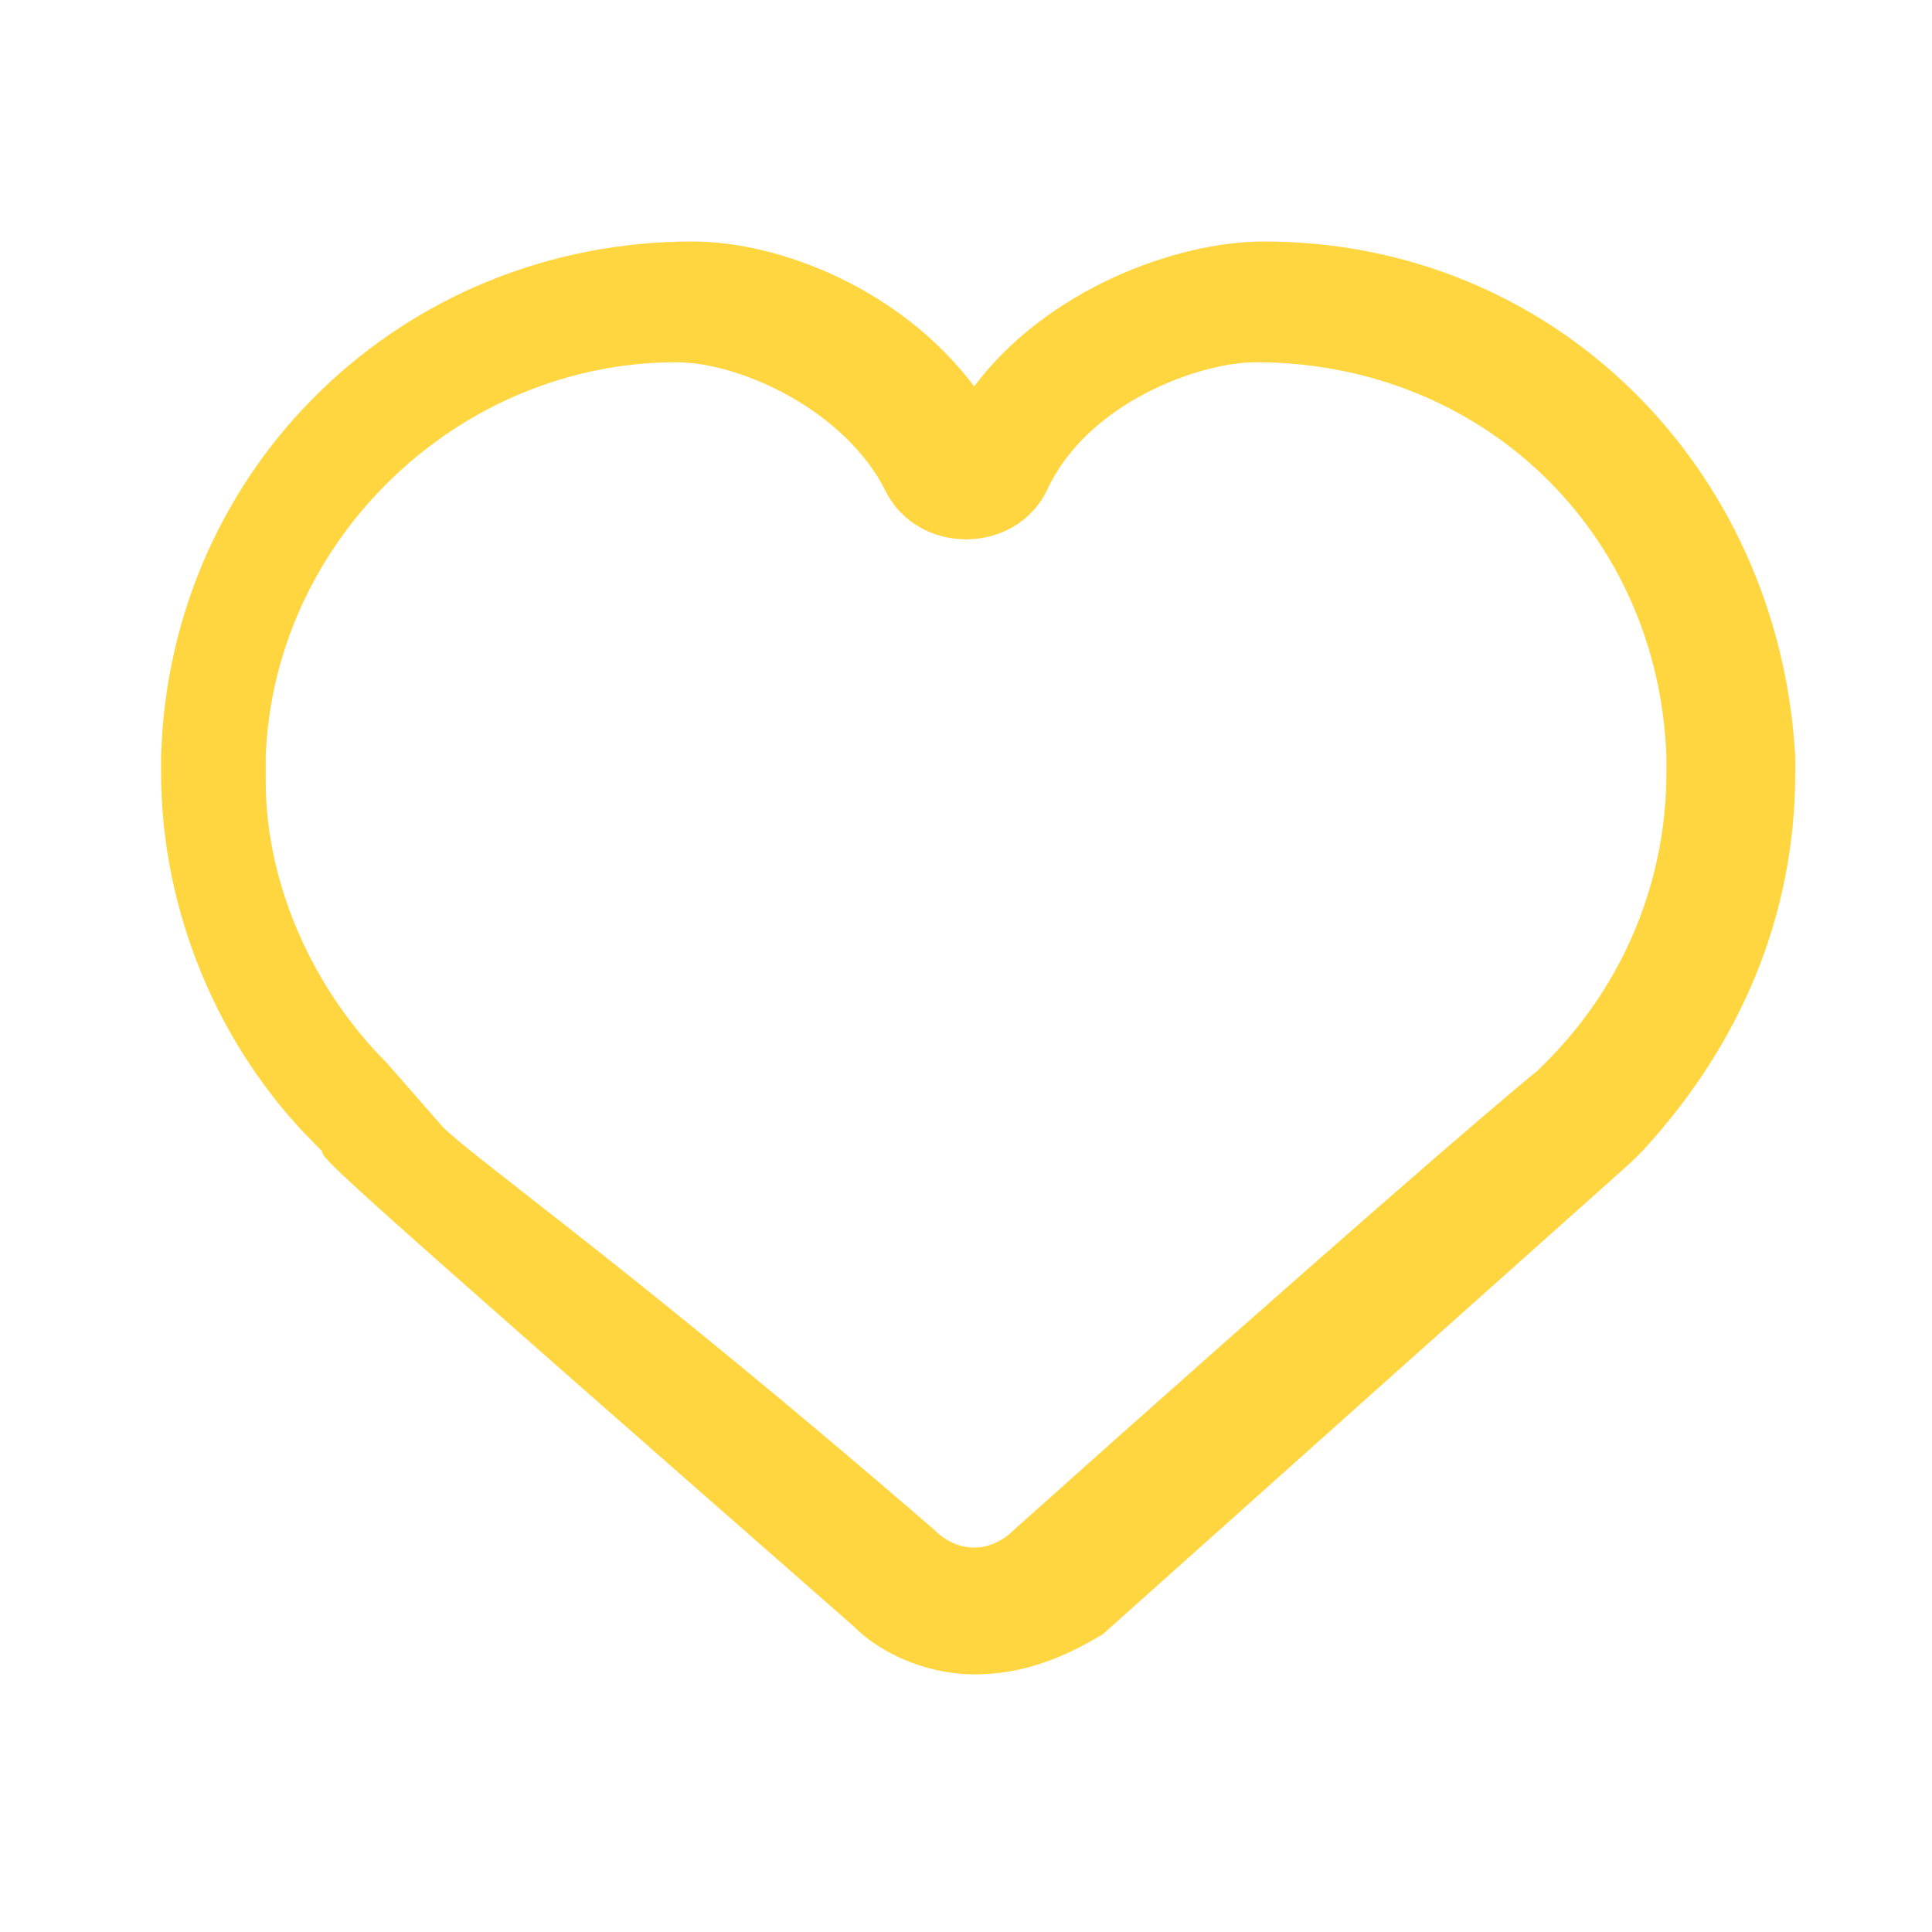 <svg fill="none" height="32" viewBox="0 0 32 32" width="32" xmlns="http://www.w3.org/2000/svg">
  <path
    d="M16.135 27.733C15.468 27.733 14.668 27.467 14.135 26.933C5.468 19.333 5.335 19.2 5.335 19.067L5.201 18.933C3.601 17.333 2.668 15.067 2.668 12.8V12.533C2.801 7.733 6.668 4 11.468 4C12.935 4 14.935 4.8 16.135 6.4C17.335 4.8 19.468 4 20.935 4C25.735 4 29.468 7.733 29.735 12.533V12.8C29.735 15.2 28.801 17.333 27.201 19.067L27.068 19.2C26.935 19.333 25.868 20.267 18.268 27.067C17.601 27.467 16.935 27.733 16.135 27.733ZM7.335 18.667C7.868 19.2 10.535 21.067 15.468 25.333C15.868 25.733 16.401 25.733 16.801 25.333C21.868 20.8 24.801 18.267 25.468 17.733L25.601 17.6C26.935 16.267 27.601 14.533 27.601 12.8V12.533C27.468 8.8 24.535 6 20.801 6C19.868 6 18.001 6.667 17.335 8.133C17.068 8.667 16.535 8.933 16.001 8.933C15.468 8.933 14.935 8.667 14.668 8.133C14.001 6.8 12.268 6 11.201 6C7.601 6 4.535 8.933 4.401 12.533V12.933C4.401 14.667 5.201 16.4 6.401 17.6L7.335 18.667Z"
    fill="#FFD640"/>
</svg>
